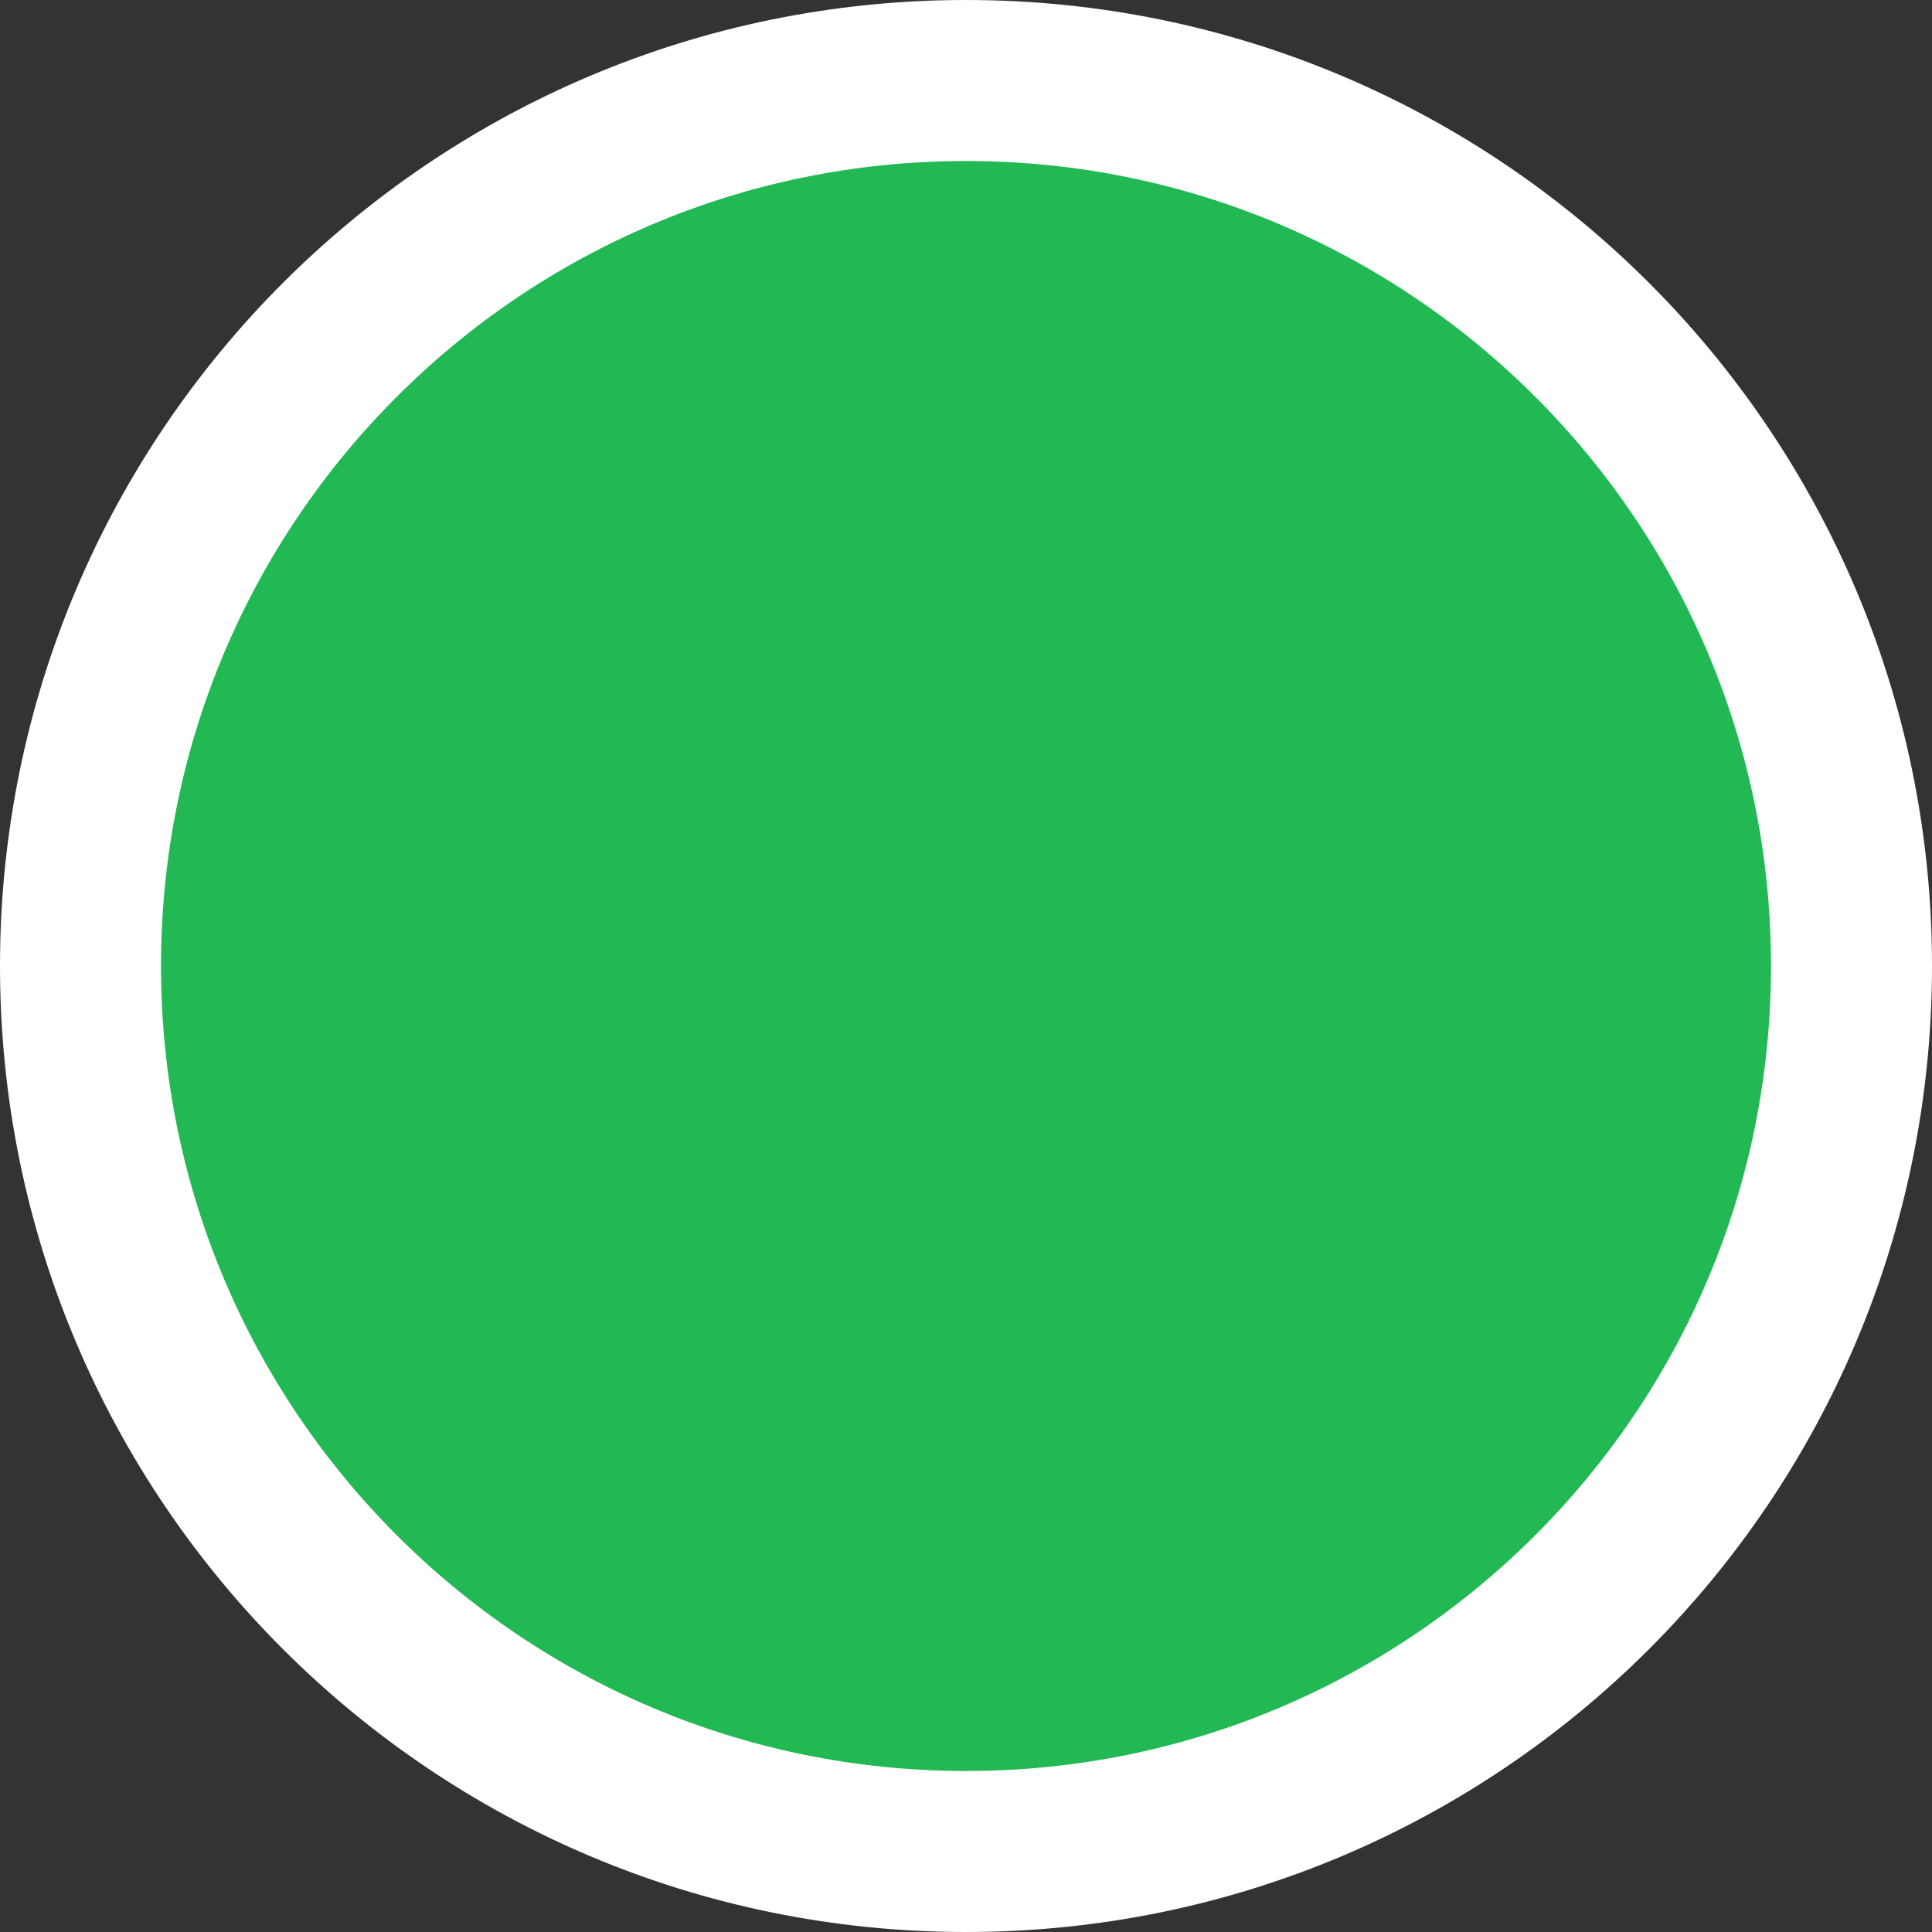 <svg width="12" height="12" viewBox="0 0 12 12" fill="none" xmlns="http://www.w3.org/2000/svg">
<rect x="0" y="0" width="12" height="12" fill="#333333" stroke="none"/>
<path d="M6 0.5C9.038 0.5 11.5 2.962 11.5 6C11.5 9.038 9.038 11.5 6 11.5C2.962 11.5 0.5 9.038 0.5 6C0.5 2.962 2.962 0.5 6 0.5Z" fill="#22B954"/>
<path d="M6 0.5C9.038 0.5 11.5 2.962 11.5 6C11.5 9.038 9.038 11.5 6 11.5C2.962 11.5 0.5 9.038 0.5 6C0.5 2.962 2.962 0.5 6 0.5Z" stroke="white"/>
</svg>
